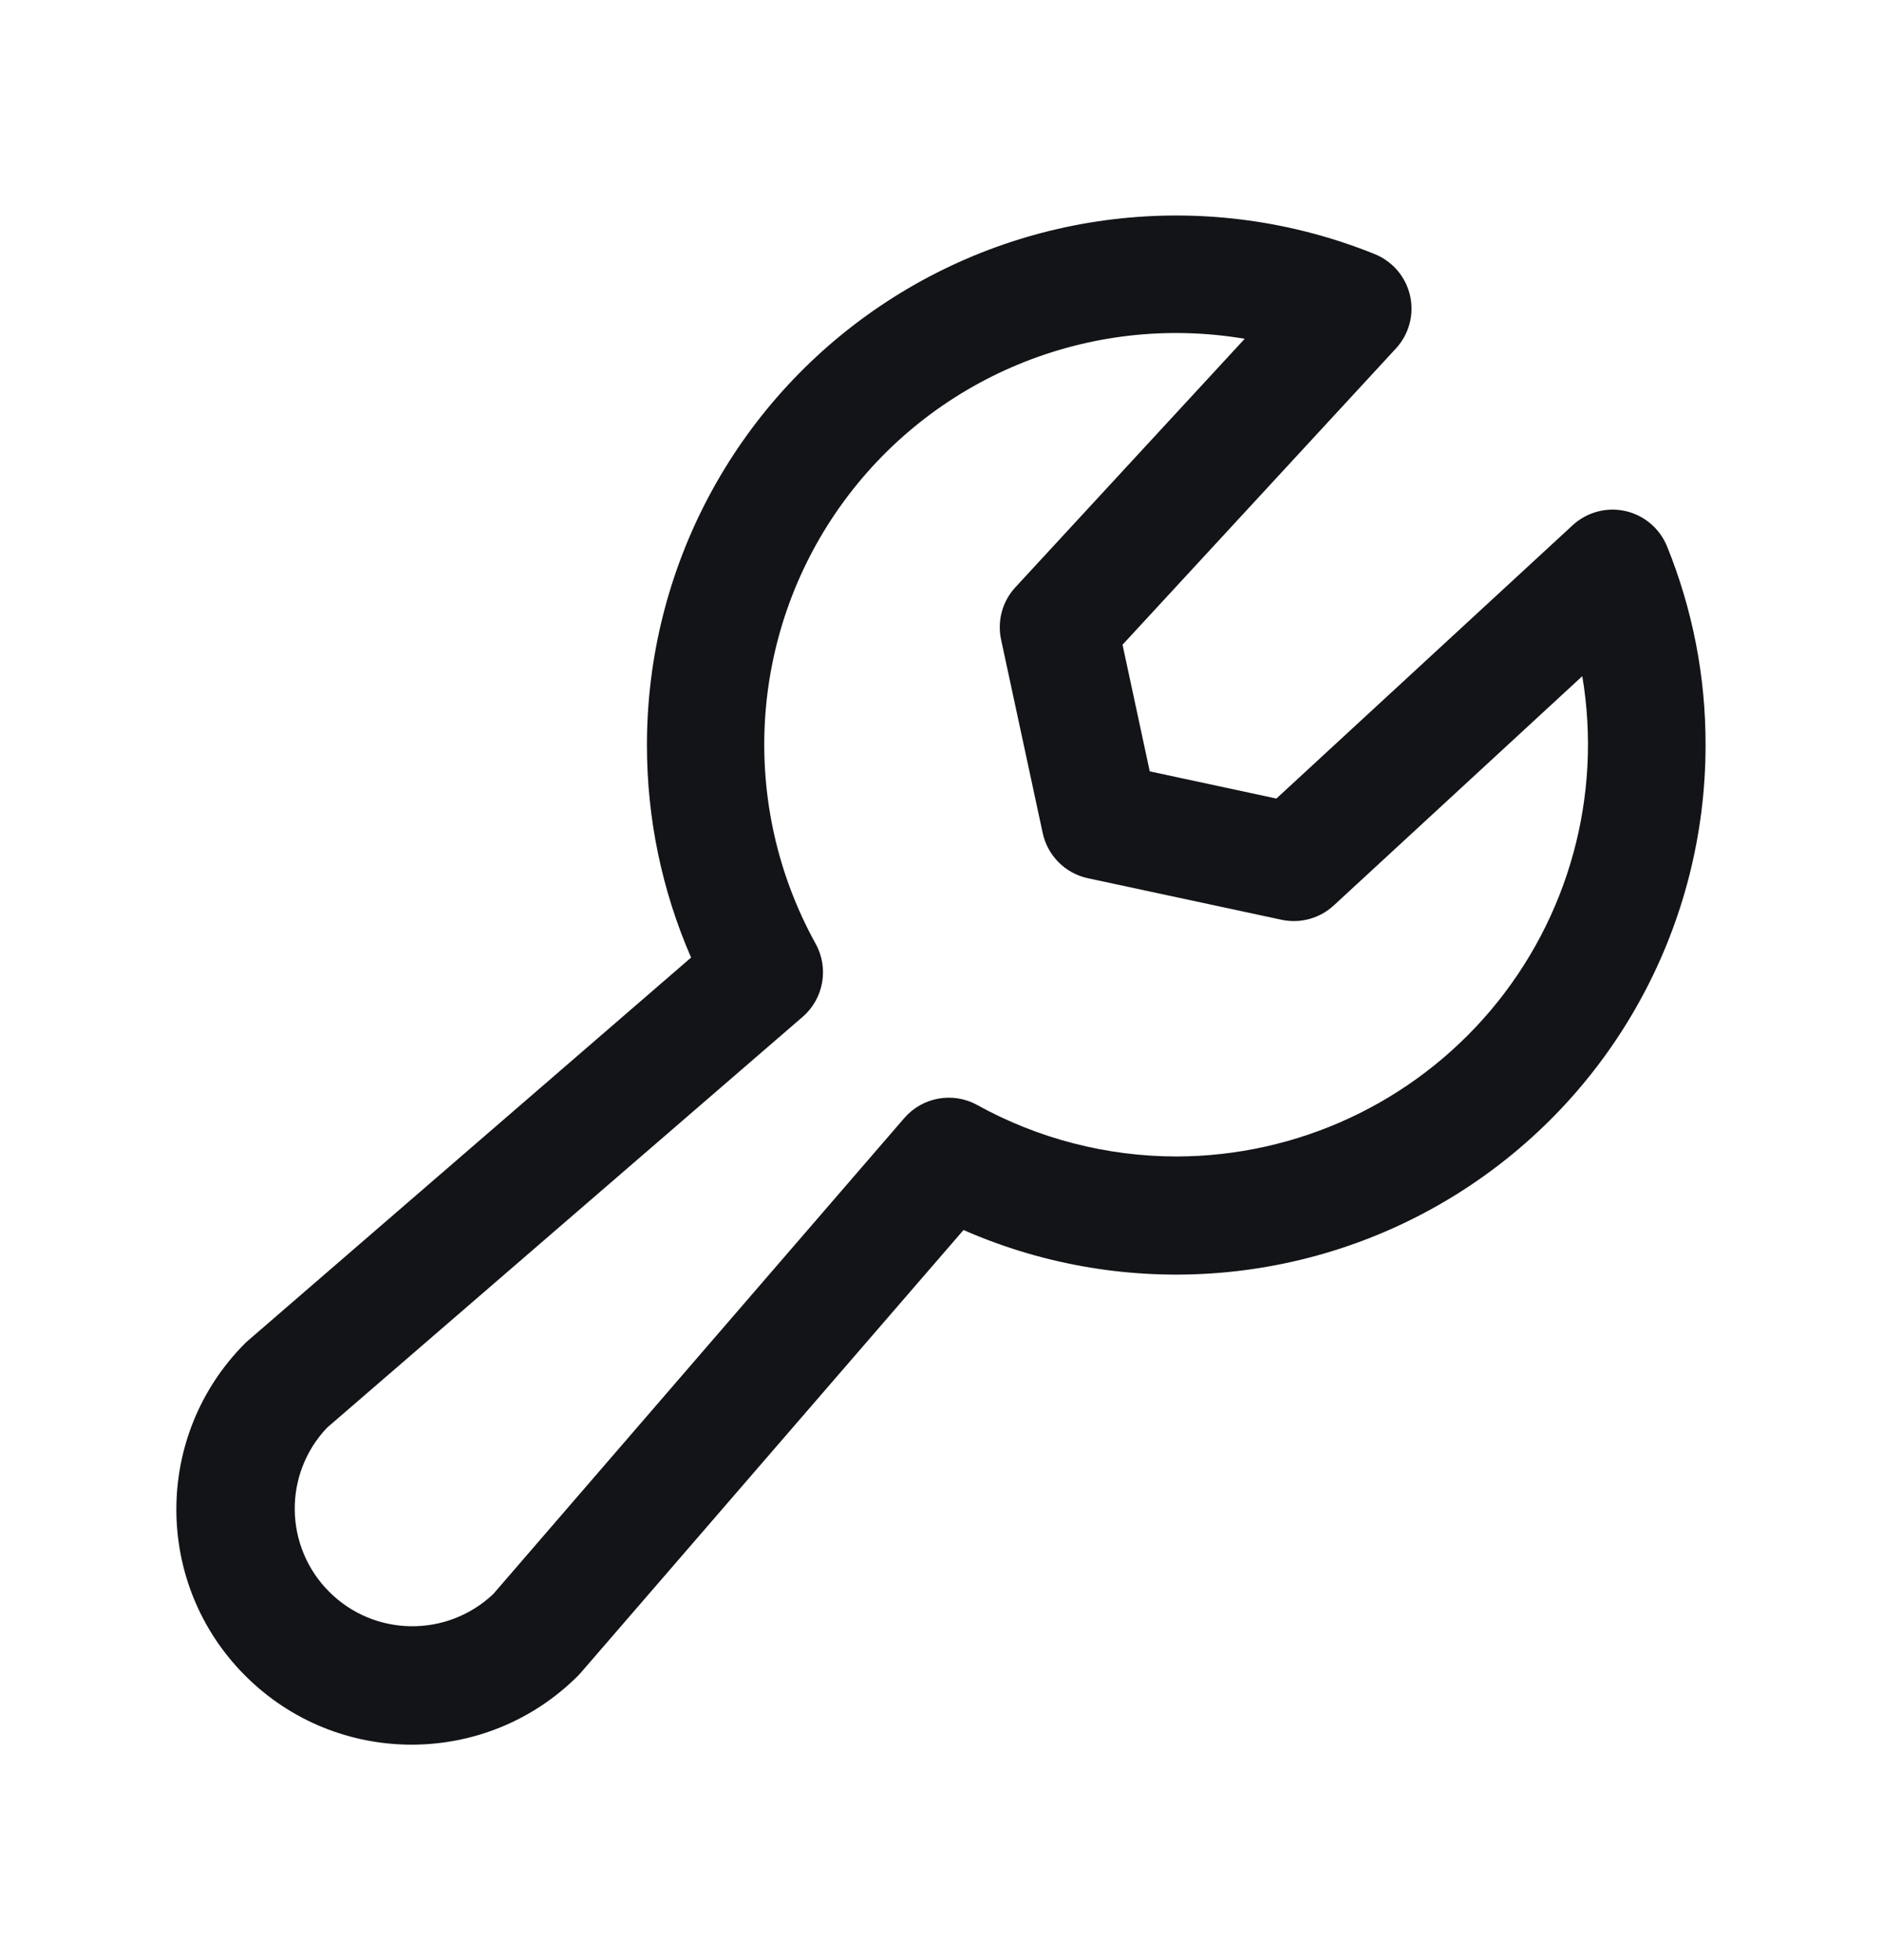 <svg width="24" height="25" viewBox="0 0 24 25" fill="none" xmlns="http://www.w3.org/2000/svg">
<path fill-rule="evenodd" clip-rule="evenodd" d="M21.259 6.969C21.166 6.741 20.968 6.572 20.728 6.518C20.488 6.464 20.236 6.532 20.055 6.699L16.277 10.185L14.662 9.838L14.315 8.223L17.801 4.445C17.968 4.264 18.036 4.013 17.982 3.772C17.928 3.532 17.76 3.334 17.531 3.241C15.45 2.4 13.087 2.647 11.226 3.902C9.365 5.157 8.25 7.255 8.25 9.5C8.249 10.434 8.44 11.357 8.813 12.213L3.168 17.094C3.154 17.105 3.141 17.118 3.128 17.13C1.956 18.302 1.956 20.202 3.128 21.373C4.299 22.545 6.199 22.545 7.371 21.373C7.383 21.361 7.396 21.347 7.407 21.334L12.287 15.688C14.375 16.604 16.785 16.404 18.694 15.156C20.603 13.908 21.752 11.781 21.75 9.5C21.752 8.632 21.585 7.773 21.259 6.969ZM15 14.75C14.112 14.749 13.239 14.523 12.462 14.094C12.152 13.922 11.764 13.992 11.532 14.26L6.292 20.329C5.702 20.889 4.773 20.878 4.198 20.302C3.623 19.727 3.611 18.798 4.171 18.209L10.236 12.969C10.504 12.737 10.573 12.348 10.402 12.038C9.426 10.273 9.547 8.106 10.713 6.461C11.88 4.816 13.885 3.985 15.873 4.321L12.948 7.491C12.783 7.67 12.715 7.918 12.766 8.157L13.297 10.625C13.359 10.913 13.584 11.139 13.872 11.201L16.343 11.731C16.581 11.782 16.829 11.714 17.008 11.549L20.178 8.624C20.434 10.148 20.006 11.707 19.009 12.887C18.011 14.067 16.545 14.748 15 14.75Z" fill="#121417"/>
</svg>
